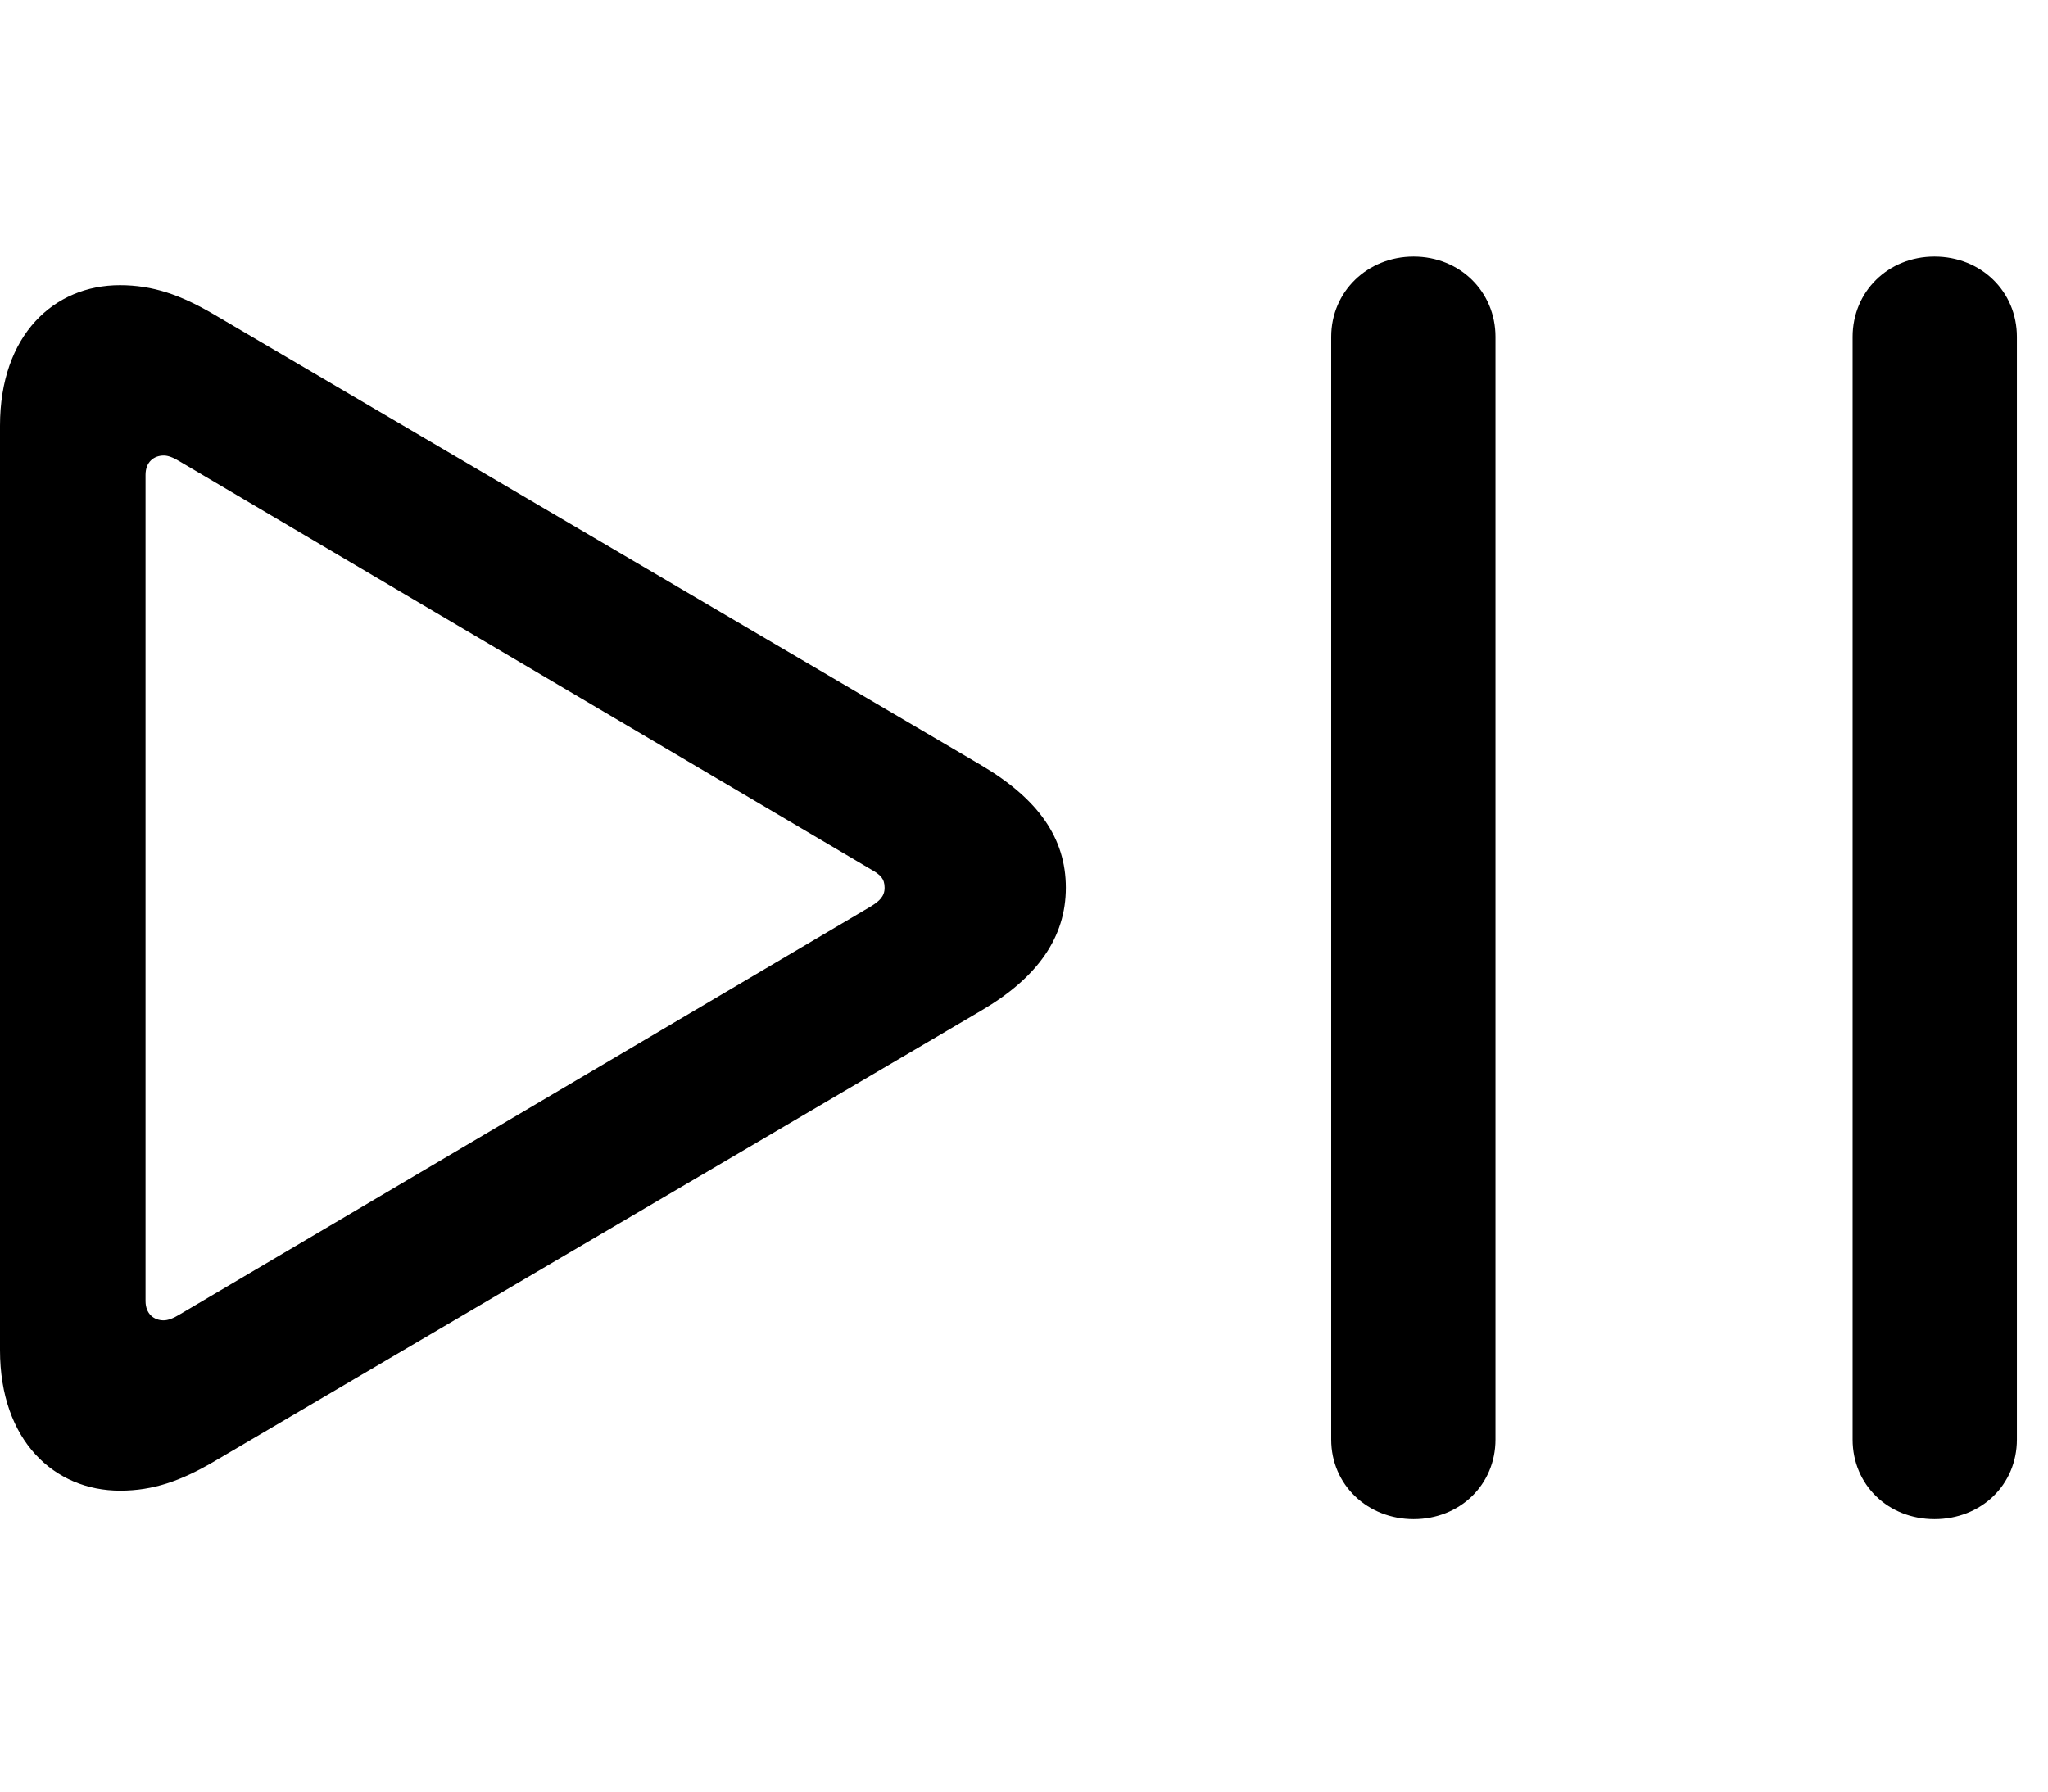 <svg width="32" height="28" viewBox="0 0 32 28" fill="none" xmlns="http://www.w3.org/2000/svg">
<path d="M22.088 23.742C22.808 23.742 23.367 23.207 23.367 22.498V5.264C23.367 4.555 22.808 4.01 22.088 4.01C21.369 4.01 20.8 4.555 20.8 5.264V22.498C20.8 23.207 21.369 23.742 22.088 23.742ZM30.226 23.742C30.955 23.742 31.514 23.207 31.514 22.498V5.264C31.514 4.555 30.955 4.01 30.226 4.01C29.504 4.01 28.947 4.555 28.947 5.264V22.498C28.947 23.207 29.504 23.742 30.226 23.742ZM1.877 23.297C2.394 23.297 2.825 23.144 3.333 22.848L15.333 15.794C16.214 15.277 16.654 14.648 16.654 13.873C16.654 13.097 16.22 12.484 15.333 11.96L3.333 4.908C2.823 4.61 2.389 4.457 1.873 4.457C0.846 4.457 0 5.232 0 6.654V21.1C0 22.52 0.852 23.297 1.877 23.297ZM2.557 20.635C2.403 20.635 2.274 20.533 2.274 20.332V7.422C2.274 7.221 2.403 7.119 2.56 7.119C2.624 7.119 2.705 7.148 2.809 7.212L13.612 13.589C13.755 13.67 13.822 13.73 13.822 13.875C13.822 14.008 13.741 14.082 13.612 14.163L2.809 20.542C2.709 20.604 2.624 20.635 2.557 20.635Z" fill="black"/>
</svg>
